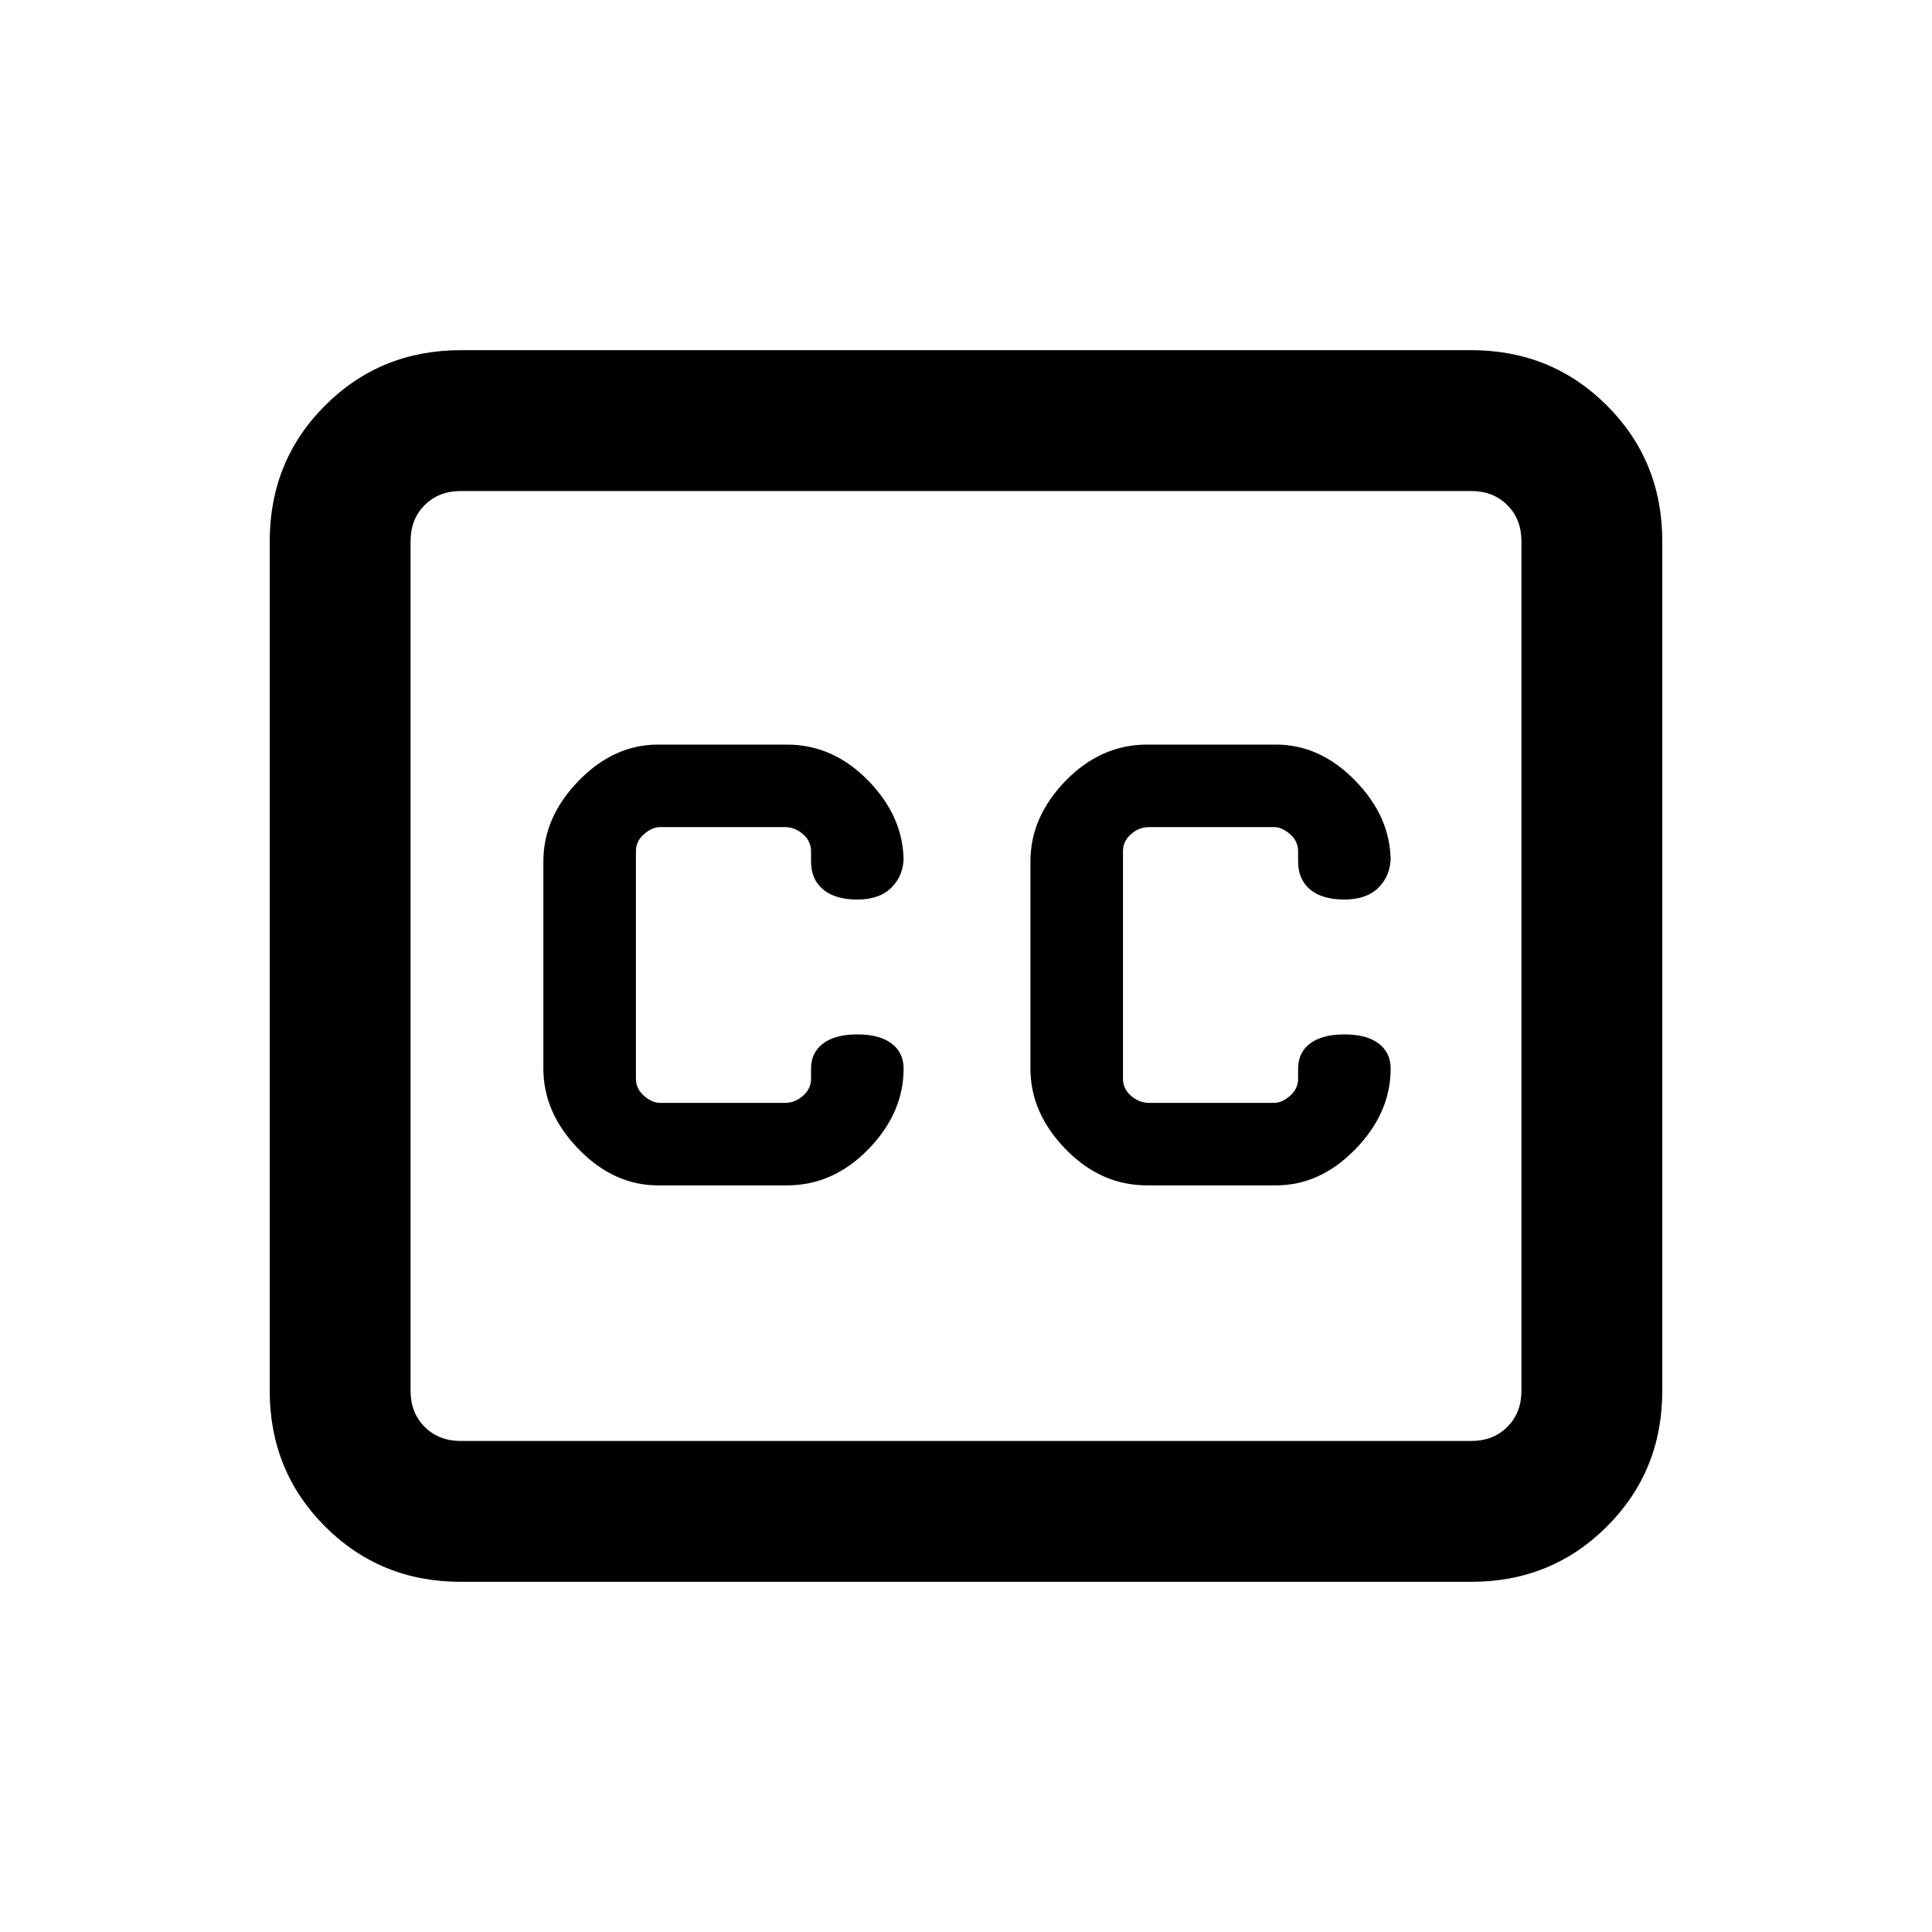 <svg xmlns="http://www.w3.org/2000/svg" height="20" width="20"><path d="M6.812 12.271h1.334q.479 0 .844-.375.364-.375.364-.834 0-.166-.125-.26t-.354-.094q-.229 0-.354.094-.125.094-.125.26v.105q0 .104-.084.177-.083.073-.187.073H6.833q-.083 0-.166-.073-.084-.073-.084-.177V8.812q0-.104.084-.177.083-.073.166-.073h1.292q.104 0 .187.073.084.073.084.177v.105q0 .187.125.291.125.104.354.104.229 0 .354-.124.125-.126.125-.313v.042q0-.459-.364-.834-.365-.375-.844-.375H6.812q-.458 0-.822.375-.365.375-.365.834v2.145q0 .459.365.834.364.375.822.375Zm5.063 0h1.333q.459 0 .823-.375.365-.375.365-.834 0-.166-.125-.26t-.354-.094q-.229 0-.355.094-.124.094-.124.26v.105q0 .104-.084.177-.083.073-.166.073h-1.292q-.104 0-.188-.073-.083-.073-.083-.177V8.812q0-.104.083-.177.084-.073.188-.073h1.292q.083 0 .166.073.084.073.084.177v.105q0 .187.124.291.126.104.355.104.229 0 .354-.124.125-.126.125-.313v.042q0-.459-.365-.834-.364-.375-.823-.375h-1.333q-.479 0-.844.375-.364.375-.364.834v2.145q0 .459.364.834.365.375.844.375ZM4.771 3.625h10.458q.833 0 1.406.573t.573 1.406v8.792q0 .833-.573 1.406t-1.406.573H4.771q-.833 0-1.406-.573t-.573-1.406V5.604q0-.833.573-1.406t1.406-.573Zm10.458 1.458H4.771q-.229 0-.375.146t-.146.375v8.792q0 .229.146.375t.375.146h10.458q.229 0 .375-.146t.146-.375V5.604q0-.229-.146-.375t-.375-.146ZM4.771 14.917q-.229 0-.375-.146t-.146-.375V5.604q0-.229.146-.375t.375-.146q-.229 0-.375.146t-.146.375v8.792q0 .229.146.375t.375.146Z"/></svg>